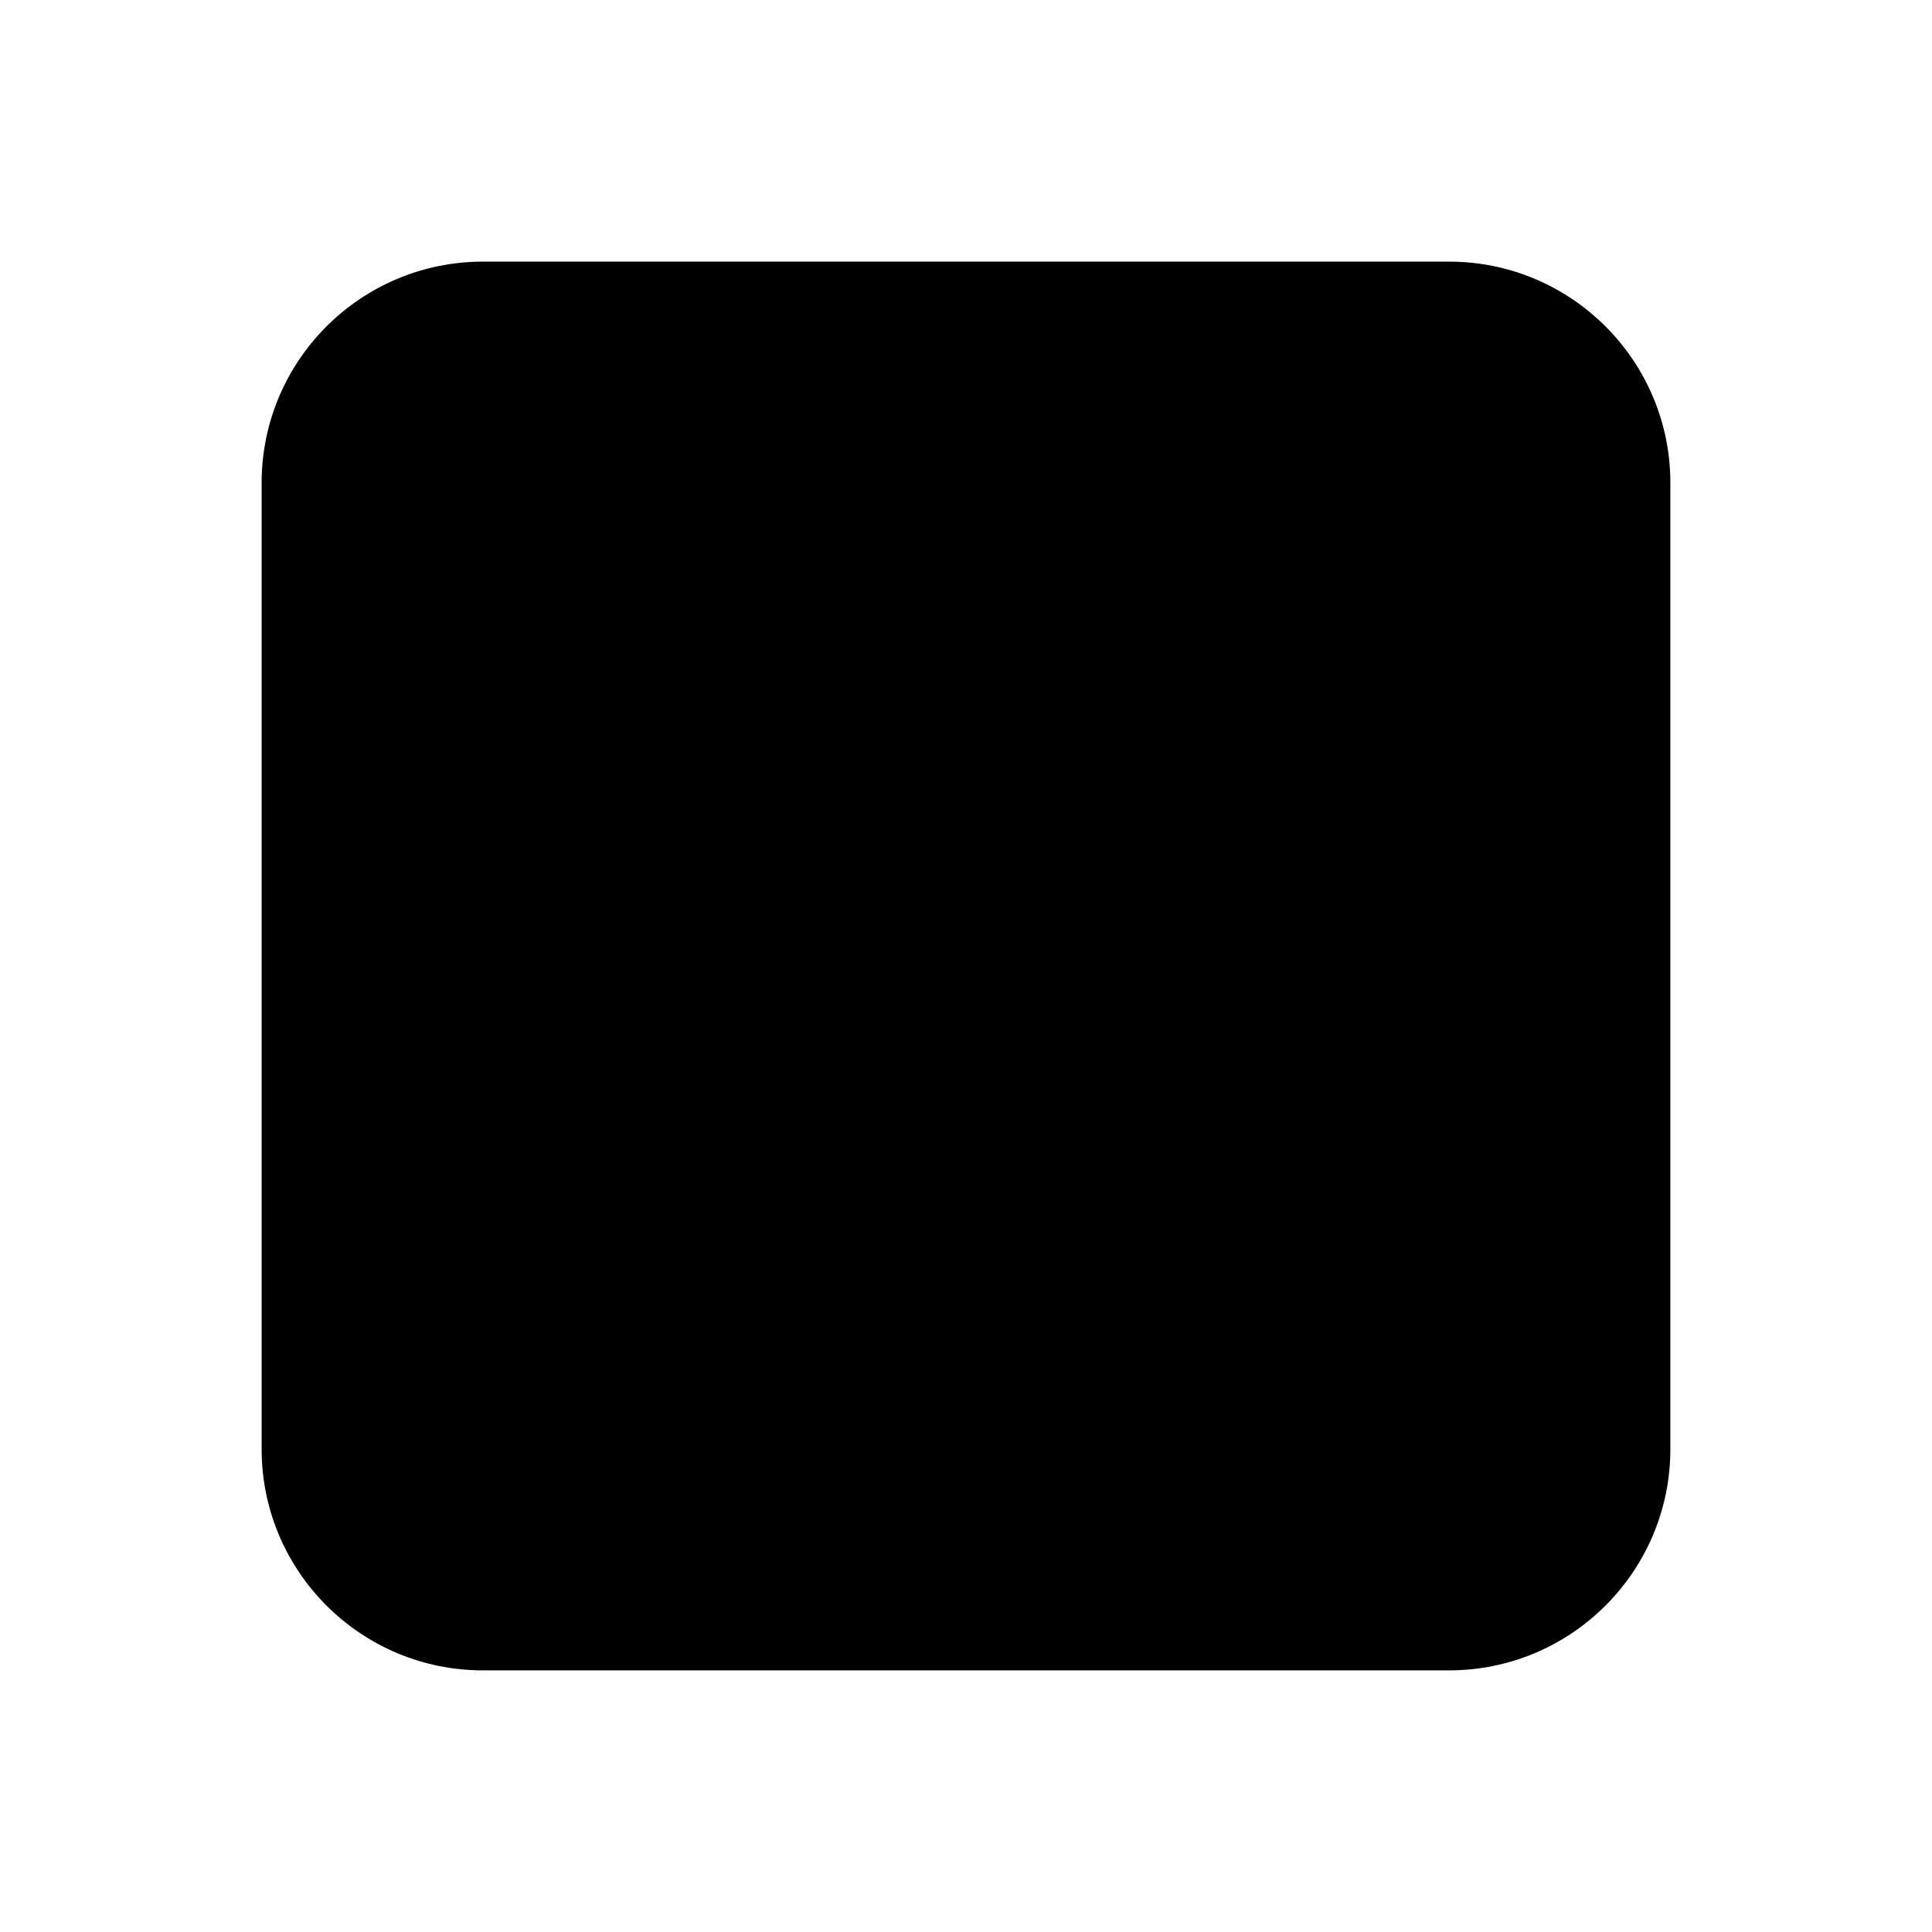 <svg fill="none" height="20" viewBox="0 0 24 24" width="20" xmlns="http://www.w3.org/2000/svg"><path d="m6 3.25c-1.519 0-2.75 1.231-2.75 2.75v12c0 1.519 1.231 2.75 2.75 2.75h12c1.519 0 2.75-1.231 2.75-2.75v-12c0-1.519-1.231-2.75-2.75-2.75z" fill="rgb(0,0,0)"/></svg>